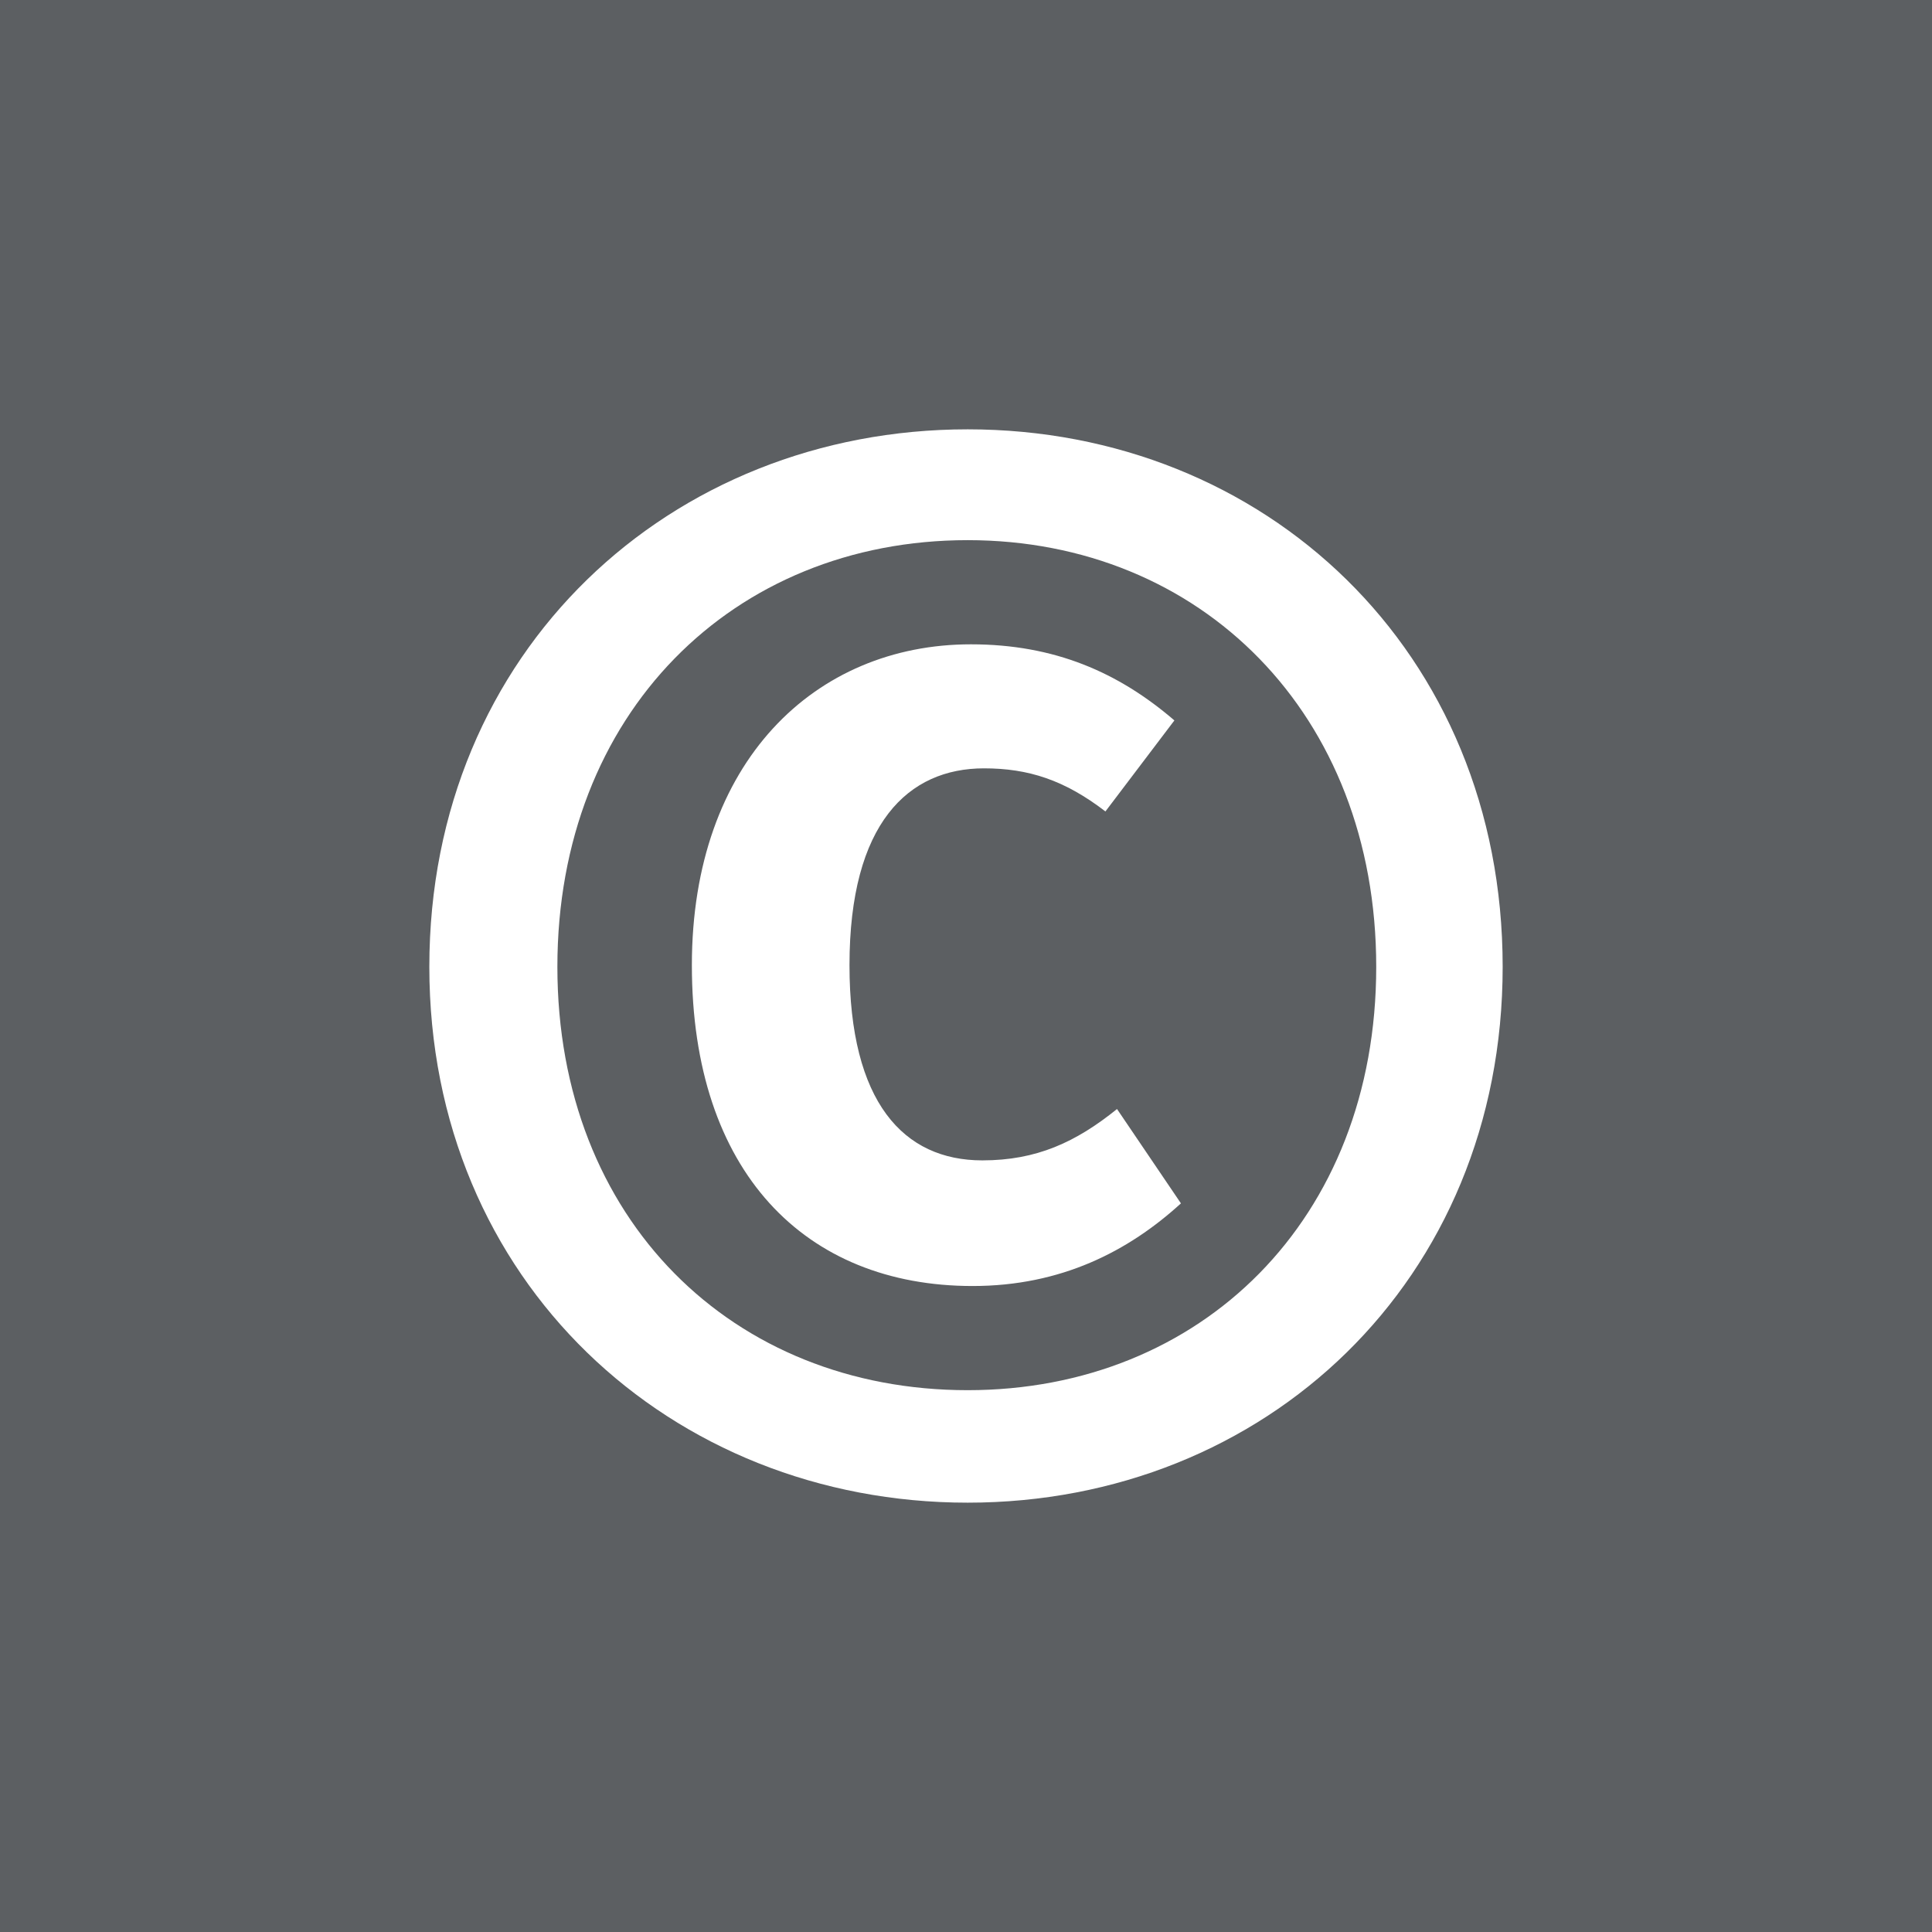 <svg xmlns="http://www.w3.org/2000/svg" width="36" height="36" viewBox="0 0 36 36">
  <rect x="0" y="0" width="36" height="36" fill="#333333" stroke="none"/>
  <g fill="none" fill-rule="evenodd">
    <rect width="36" height="36" fill="#63666A" fill-rule="nonzero" opacity=".85" style="mix-blend-mode:multiply"/>
    <path fill="#FFF" d="M13.883,5.424 L12.598,7.12 C11.835,6.534 11.162,6.317 10.335,6.317 C8.929,6.317 7.829,7.334 7.829,9.985 C7.829,12.543 8.837,13.622 10.305,13.622 C11.314,13.622 12.048,13.283 12.814,12.665 L14.005,14.423 C13.026,15.316 11.773,15.963 10.123,15.963 C7.002,15.963 4.892,13.837 4.892,9.985 C4.892,6.194 7.187,4.006 10.091,4.006 C11.652,4.006 12.843,4.53 13.883,5.424 M2.386,10.015 C2.386,14.731 5.657,17.904 10.031,17.904 C14.372,17.904 17.644,14.731 17.644,10.015 C17.644,5.3 14.372,2.065 10.031,2.065 C5.657,2.065 2.386,5.3 2.386,10.015 M20,10.015 C20,15.87 15.566,20 10.031,20 C4.496,20 -0,15.87 -0,10.015 C-0,4.129 4.496,0 10.031,0 C15.566,0 20,4.129 20,10.015" transform="translate(8 8)"/>
  </g>
</svg>
